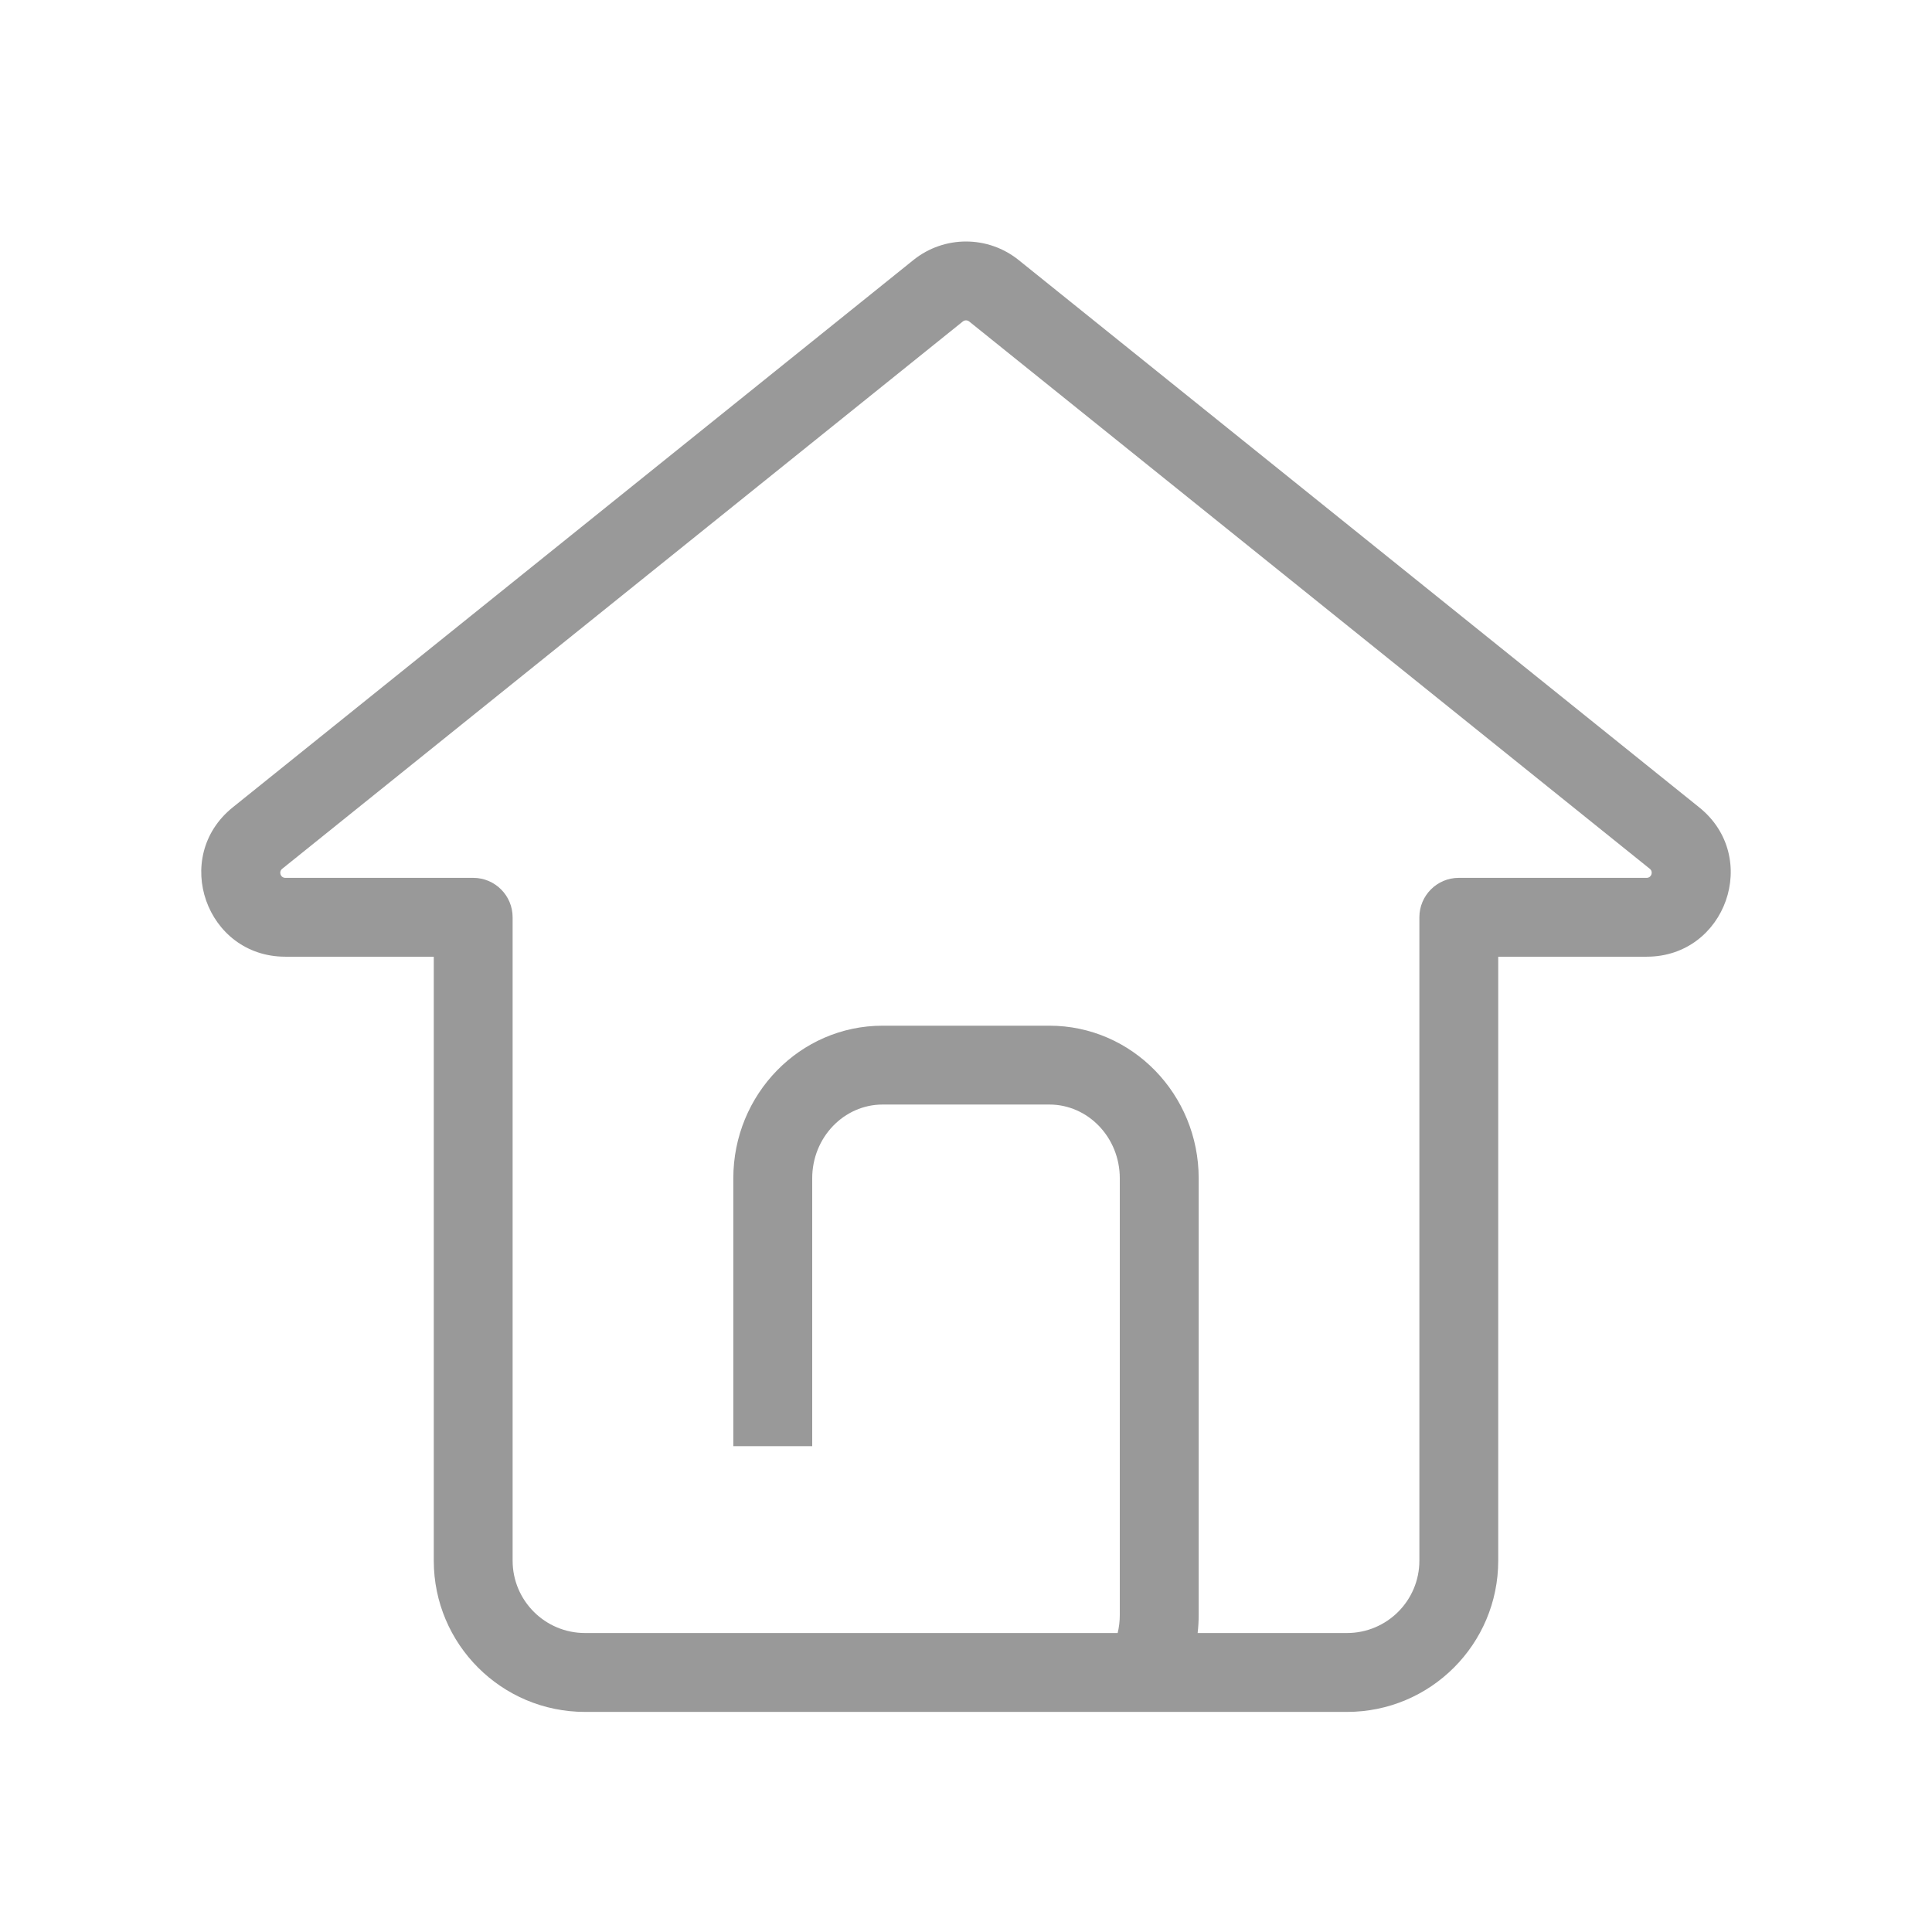<svg xmlns="http://www.w3.org/2000/svg" xmlns:xlink="http://www.w3.org/1999/xlink" width="48" height="48" viewBox="0 0 48 48">
  <defs>
    <rect id="主页2px-a" width="48" height="48" x="0" y="0"/>
  </defs>
  <g fill="none" fill-rule="evenodd">
    <mask id="主页2px-b" fill="#fff">
      <use xlink:href="#主页2px-a"/>
    </mask>
    <path fill="#999" d="M29.755,40.572 L33.465,40.572 C34.459,40.572 35.264,39.767 35.264,38.774 L35.264,22.79 C35.264,22.249 35.702,21.81 36.243,21.81 L40.911,21.81 C41.029,21.81 41.082,21.661 40.99,21.586 L24.079,7.987 C24.033,7.95 23.967,7.95 23.921,7.987 L7.01,21.586 C6.918,21.661 6.97,21.81 7.089,21.81 L11.757,21.81 C12.298,21.81 12.736,22.249 12.736,22.79 L12.736,38.774 C12.736,39.767 13.542,40.572 14.535,40.572 L27.768,40.572 C27.803,40.426 27.821,40.275 27.821,40.12 L27.821,29.276 C27.821,28.257 27.031,27.442 26.071,27.442 L21.929,27.442 C20.969,27.442 20.179,28.257 20.179,29.276 L20.179,35.93 L18.219,35.93 L18.219,29.276 C18.219,27.188 19.873,25.483 21.929,25.483 L26.071,25.483 C28.126,25.483 29.781,27.188 29.781,29.276 L29.781,40.12 C29.781,40.272 29.772,40.423 29.755,40.572 Z M10.777,23.769 L7.089,23.769 C5.121,23.769 4.249,21.293 5.782,20.059 L22.695,6.459 C23.458,5.847 24.543,5.847 25.307,6.46 L42.218,20.06 C43.751,21.293 42.879,23.769 40.911,23.769 L37.223,23.769 L37.223,38.774 C37.223,40.849 35.541,42.532 33.465,42.532 L14.535,42.532 C12.46,42.532 10.777,40.849 10.777,38.774 L10.777,23.769 Z" mask="url(#主页2px-b)"/>
  </g>
</svg>
